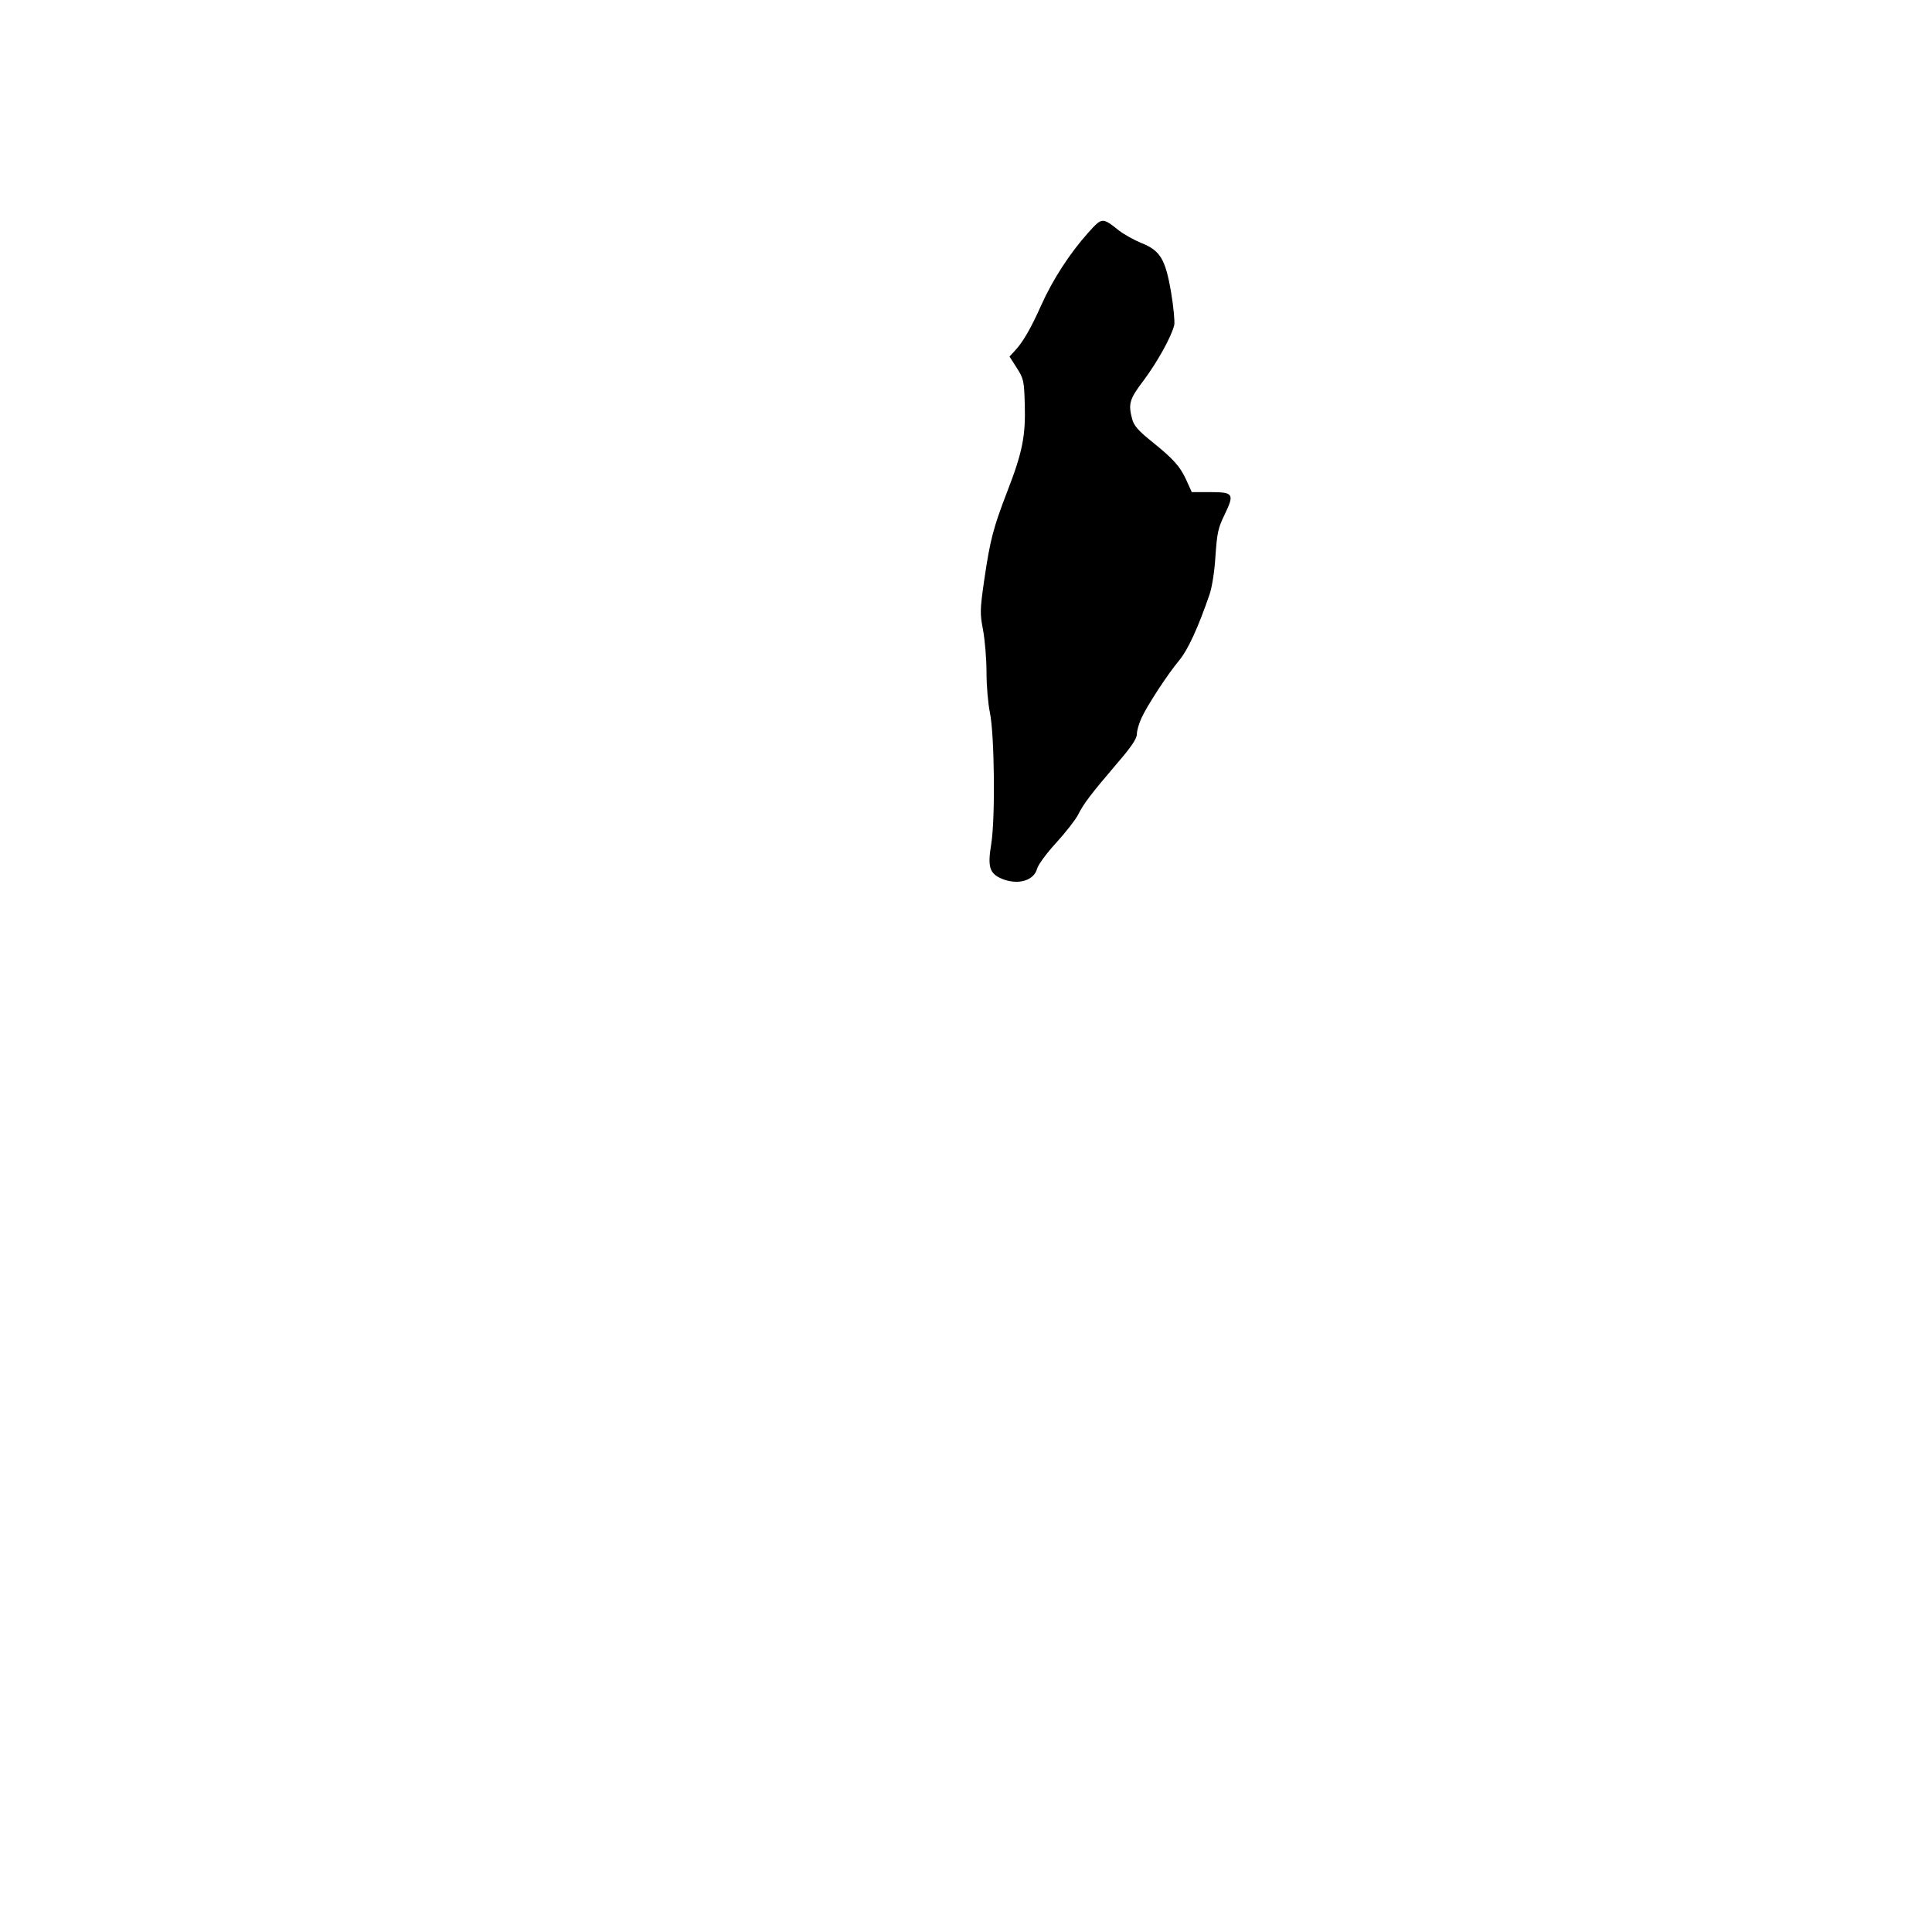 <?xml version="1.0" standalone="no"?>
<!DOCTYPE svg PUBLIC "-//W3C//DTD SVG 20010904//EN"
 "http://www.w3.org/TR/2001/REC-SVG-20010904/DTD/svg10.dtd">
<svg version="1.0" xmlns="http://www.w3.org/2000/svg"
 width="848pt" height="848pt" viewBox="0 0 848 848"
 preserveAspectRatio="xMidYMid meet">
<g transform="translate(0,848) scale(0.1,-0.1)"
fill="#000000" stroke="none">
<path d="M4775 7457 c-78 -87 -155 -205 -204 -315 -46 -103 -81 -164 -117
-202 l-23 -25 32 -50 c30 -47 32 -56 35 -160 4 -137 -10 -210 -76 -380 -62
-161 -76 -213 -102 -391 -19 -132 -19 -147 -5 -220 8 -44 15 -127 15 -186 0
-59 7 -138 15 -176 20 -99 24 -460 6 -575 -17 -102 -8 -131 46 -154 70 -29
141 -9 155 44 5 18 41 67 84 114 41 45 84 100 96 123 25 50 56 90 170 224 64
74 88 110 88 130 0 15 9 46 20 70 25 55 115 193 167 255 37 45 82 142 132 288
11 32 22 102 26 169 7 100 11 122 41 183 43 90 38 97 -66 97 l-79 0 -24 53
c-28 61 -56 92 -154 171 -55 44 -75 67 -83 94 -19 70 -13 90 51 174 60 81 120
189 133 241 3 15 -3 80 -14 145 -25 146 -48 183 -132 216 -31 13 -74 37 -95
53 -76 60 -75 60 -138 -10z"/>
</g>
</svg>

